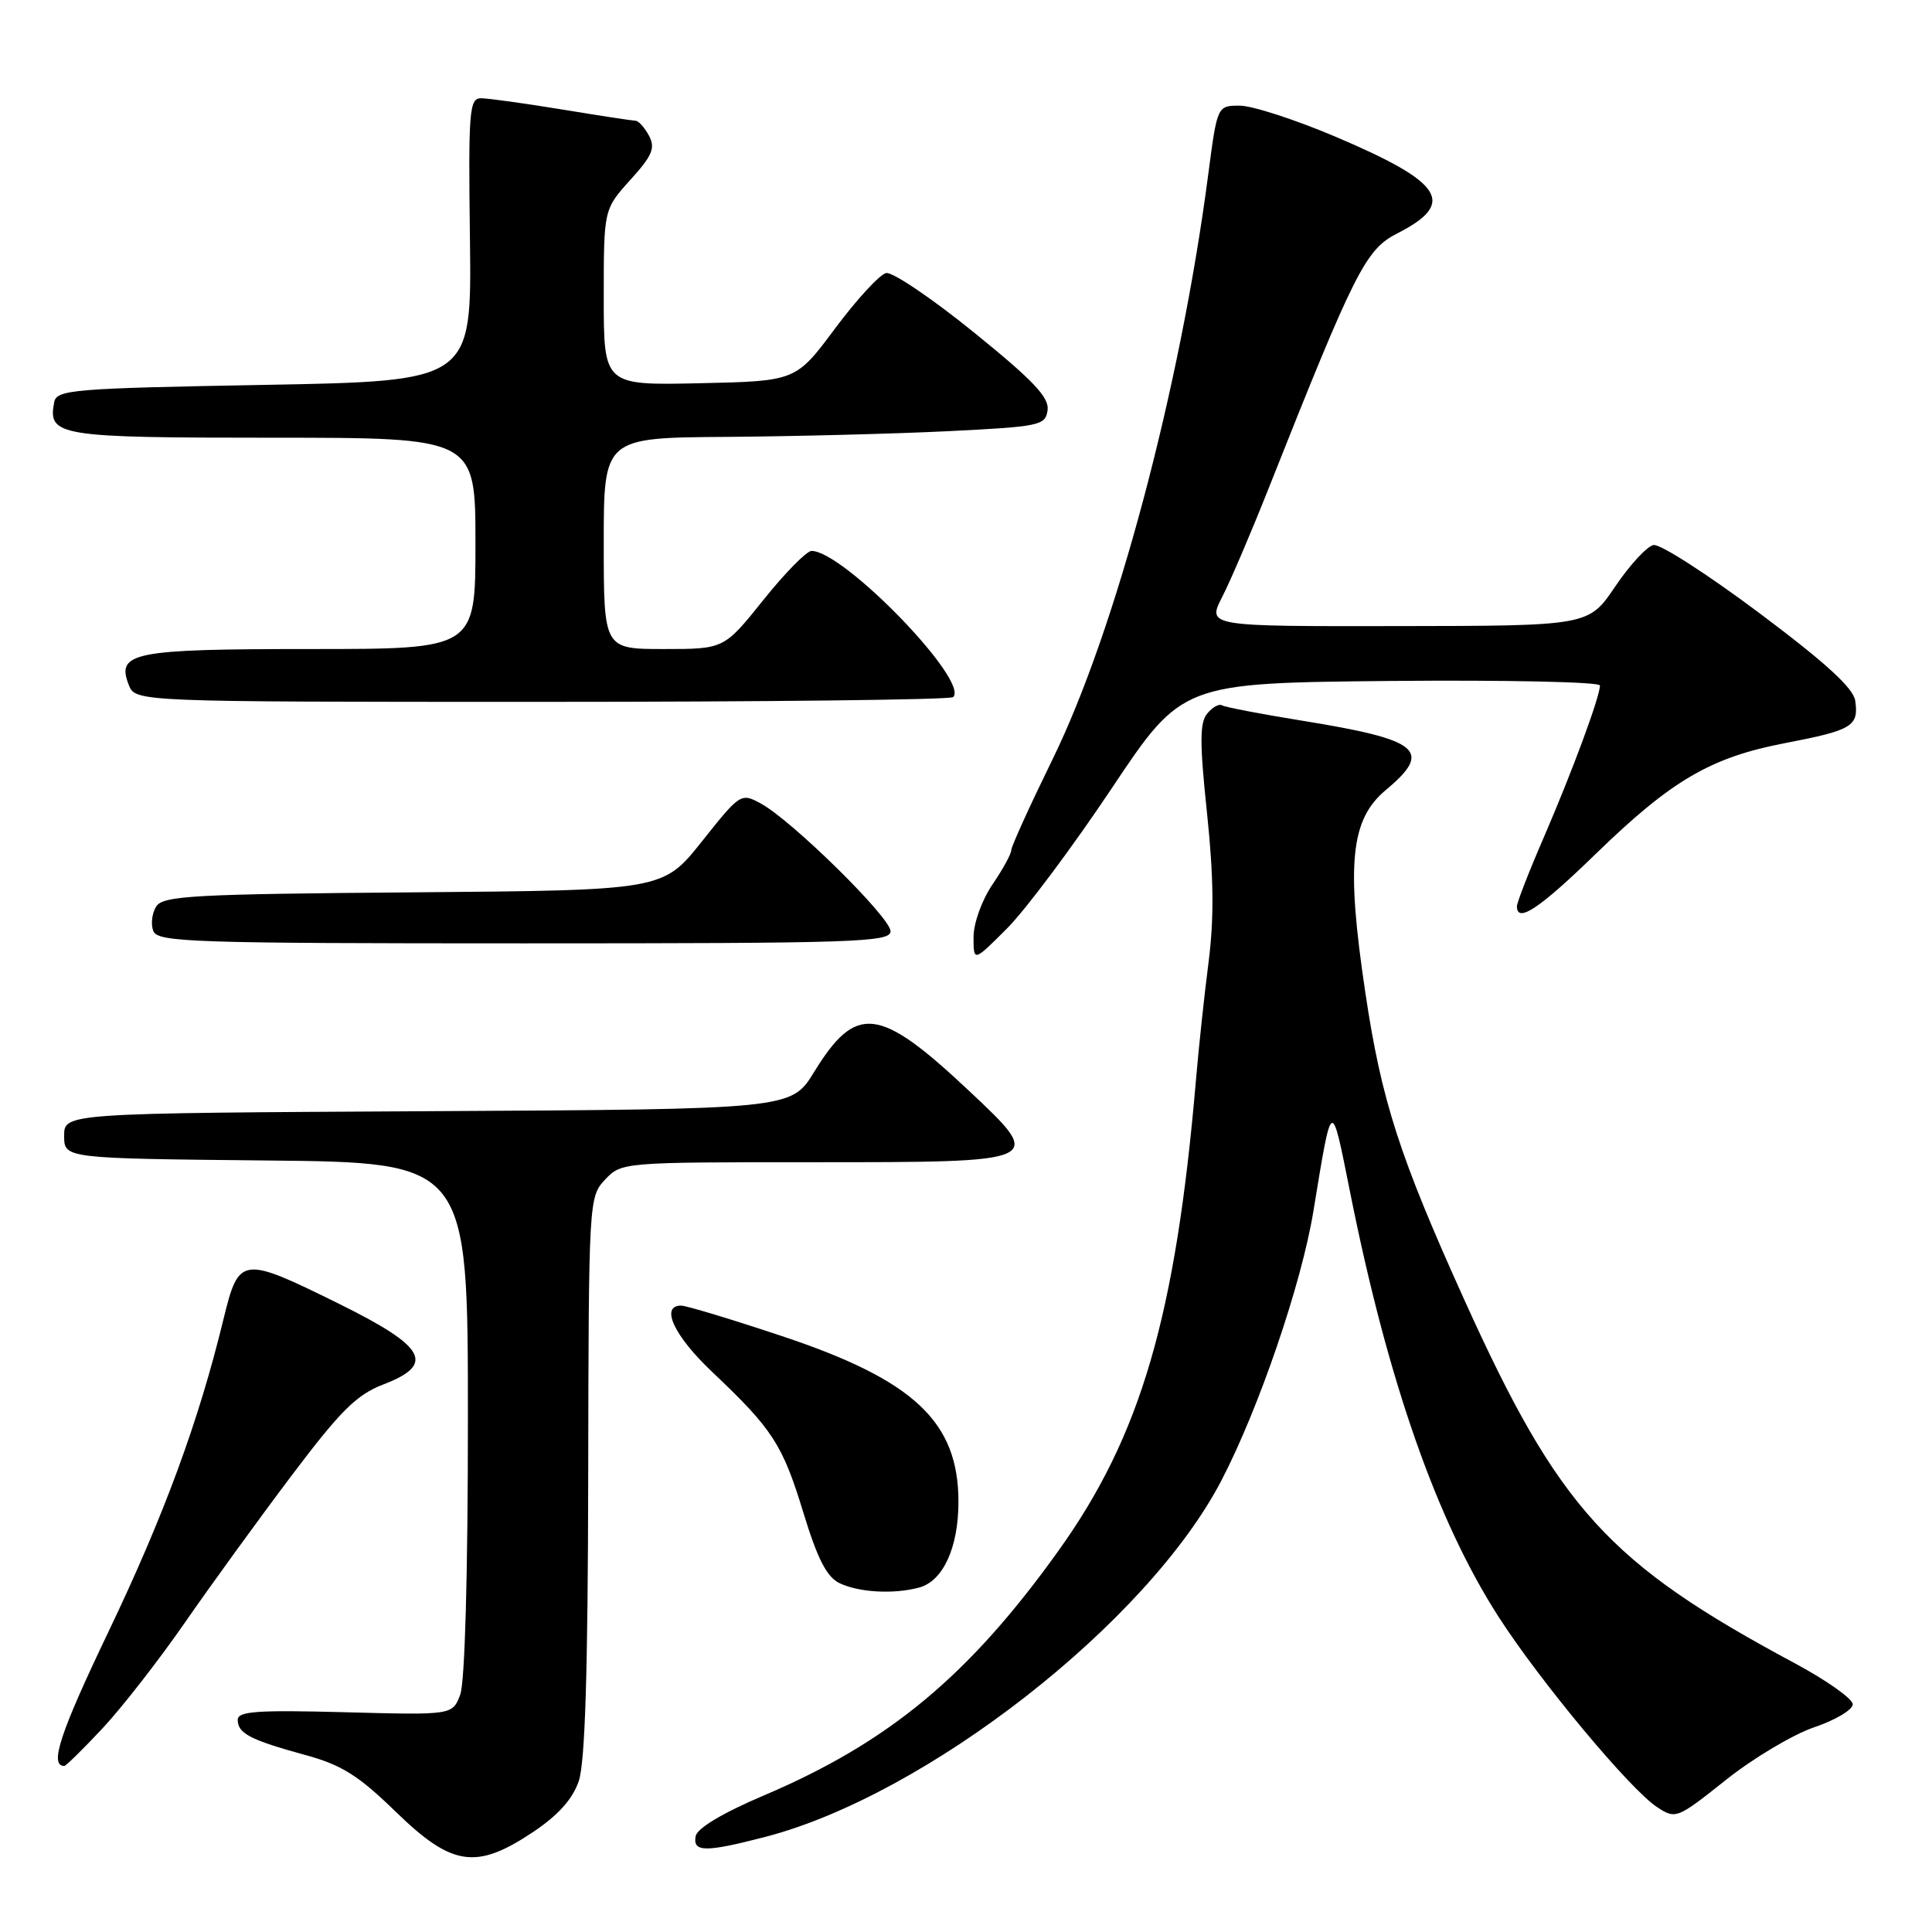 <?xml version="1.0" encoding="UTF-8" standalone="no"?>
<!DOCTYPE svg PUBLIC "-//W3C//DTD SVG 1.1//EN" "http://www.w3.org/Graphics/SVG/1.1/DTD/svg11.dtd" >
<svg xmlns="http://www.w3.org/2000/svg" xmlns:xlink="http://www.w3.org/1999/xlink" version="1.1" viewBox="0 0 256 256">
 <g >
 <path fill="currentColor"
d=" M 70.64 242.75 C 73.96 240.53 75.88 238.39 76.69 236.00 C 77.53 233.55 77.90 221.42 77.94 195.56 C 78.00 159.06 78.03 158.60 80.17 156.31 C 82.34 154.01 82.50 154.00 107.55 154.00 C 138.59 154.00 138.50 154.04 128.38 144.52 C 116.48 133.34 113.46 132.97 107.87 142.05 C 104.84 146.98 104.84 146.98 56.67 147.24 C 8.50 147.50 8.50 147.50 8.50 150.50 C 8.50 153.50 8.50 153.50 35.25 153.77 C 62.00 154.03 62.00 154.03 62.00 187.95 C 62.00 208.67 61.60 222.92 60.98 224.56 C 59.95 227.26 59.95 227.26 45.73 226.88 C 34.06 226.57 31.50 226.75 31.50 227.89 C 31.50 229.68 33.16 230.55 40.43 232.54 C 45.28 233.86 47.48 235.25 52.43 240.06 C 59.90 247.32 63.09 247.79 70.64 242.75 Z  M 101.36 243.41 C 122.74 237.88 152.07 214.98 161.85 196.16 C 166.81 186.63 172.46 170.10 174.03 160.50 C 176.53 145.30 176.37 145.37 178.90 158.00 C 183.89 182.99 190.39 201.54 198.59 214.27 C 204.11 222.84 216.01 237.12 219.57 239.45 C 222.04 241.07 222.21 241.01 228.69 235.85 C 232.32 232.96 237.59 229.82 240.40 228.87 C 243.20 227.92 245.50 226.55 245.50 225.83 C 245.50 225.10 242.04 222.66 237.82 220.39 C 213.10 207.14 206.57 199.96 194.01 172.19 C 185.43 153.21 183.04 145.81 180.91 131.50 C 178.36 114.44 178.95 108.58 183.63 104.68 C 189.89 99.44 188.20 98.03 172.57 95.50 C 167.11 94.62 162.32 93.70 161.93 93.46 C 161.54 93.22 160.66 93.70 159.97 94.54 C 158.96 95.75 158.95 98.39 159.94 107.78 C 160.83 116.28 160.88 121.71 160.14 127.50 C 159.57 131.90 158.83 138.88 158.48 143.00 C 155.80 174.38 151.18 190.24 140.24 205.50 C 128.38 222.06 117.80 230.85 101.23 237.90 C 95.79 240.21 92.38 242.24 92.18 243.30 C 91.77 245.44 93.45 245.46 101.36 243.41 Z  M 13.59 229.01 C 16.15 226.27 21.05 219.98 24.48 215.03 C 27.90 210.09 34.26 201.33 38.60 195.57 C 45.14 186.90 47.24 184.81 50.81 183.44 C 57.72 180.79 56.45 178.46 45.00 172.80 C 31.99 166.37 31.66 166.41 29.61 174.81 C 26.31 188.39 21.74 200.80 14.37 216.22 C 7.93 229.67 6.51 234.00 8.52 234.00 C 8.74 234.00 11.02 231.75 13.59 229.01 Z  M 121.79 210.36 C 124.96 209.51 127.00 205.05 127.00 199.00 C 127.00 188.39 121.12 182.87 103.61 177.04 C 96.95 174.82 90.94 173.00 90.25 173.00 C 87.44 173.00 89.32 177.02 94.39 181.81 C 102.38 189.37 103.69 191.39 106.45 200.43 C 108.32 206.56 109.55 208.96 111.23 209.77 C 113.80 211.01 118.40 211.27 121.79 210.36 Z  M 147.28 104.50 C 156.63 90.50 156.63 90.50 184.32 90.23 C 199.54 90.09 212.00 90.36 212.00 90.83 C 212.00 92.31 208.36 102.15 204.61 110.84 C 202.62 115.42 201.00 119.59 201.00 120.09 C 201.00 122.38 203.97 120.41 211.43 113.16 C 221.52 103.36 226.68 100.35 236.61 98.45 C 245.42 96.76 246.31 96.22 245.83 92.87 C 245.60 91.18 241.94 87.84 233.09 81.21 C 226.26 76.10 219.97 72.05 219.10 72.22 C 218.24 72.38 215.95 74.86 214.02 77.72 C 210.50 82.93 210.50 82.93 185.23 82.96 C 159.96 83.00 159.96 83.00 161.94 79.11 C 163.04 76.97 165.78 70.56 168.04 64.86 C 179.58 35.77 180.94 33.07 185.16 30.92 C 193.03 26.90 191.28 24.19 176.88 18.08 C 171.59 15.84 165.91 14.00 164.27 14.00 C 161.29 14.00 161.29 14.00 160.08 23.25 C 156.37 51.51 147.83 83.55 139.46 100.63 C 136.46 106.76 134.00 112.17 134.00 112.65 C 134.00 113.14 132.88 115.19 131.50 117.21 C 130.09 119.30 129.00 122.32 129.00 124.18 C 129.00 127.47 129.00 127.47 133.47 122.99 C 135.92 120.52 142.14 112.20 147.28 104.50 Z  M 118.00 123.39 C 118.00 121.57 104.95 108.73 100.83 106.48 C 98.18 105.04 98.09 105.10 93.00 111.50 C 87.85 117.97 87.85 117.97 54.78 118.24 C 25.62 118.47 21.60 118.69 20.70 120.11 C 20.14 121.00 19.96 122.46 20.31 123.36 C 20.88 124.85 25.46 125.00 69.47 125.00 C 113.47 125.00 118.00 124.85 118.00 123.39 Z  M 126.30 92.37 C 128.46 90.21 111.78 73.00 107.53 73.00 C 106.89 73.00 104.01 75.92 101.15 79.50 C 95.94 86.00 95.94 86.00 87.97 86.00 C 80.00 86.00 80.00 86.00 80.00 72.00 C 80.00 58.00 80.00 58.00 96.25 57.89 C 105.19 57.82 118.35 57.49 125.50 57.14 C 137.82 56.53 138.52 56.39 138.81 54.35 C 139.05 52.66 136.90 50.40 129.03 44.03 C 123.49 39.54 118.26 36.01 117.42 36.18 C 116.57 36.36 113.54 39.65 110.67 43.50 C 105.46 50.50 105.46 50.50 92.73 50.78 C 80.00 51.06 80.00 51.06 80.00 39.40 C 80.00 27.74 80.00 27.74 83.52 23.84 C 86.45 20.61 86.86 19.61 85.99 17.97 C 85.40 16.89 84.61 16.00 84.21 16.00 C 83.82 15.99 79.45 15.33 74.50 14.51 C 69.55 13.70 64.72 13.03 63.77 13.02 C 62.18 13.00 62.05 14.54 62.27 31.75 C 62.50 50.50 62.50 50.50 35.01 51.00 C 9.57 51.46 7.50 51.63 7.18 53.30 C 6.32 57.78 7.66 58.00 36.12 58.00 C 63.00 58.00 63.00 58.00 63.00 72.00 C 63.00 86.00 63.00 86.00 41.19 86.00 C 17.61 86.00 15.38 86.44 17.06 90.75 C 17.94 93.00 17.94 93.00 71.80 93.00 C 101.43 93.00 125.95 92.72 126.30 92.37 Z "/>
</g>
</svg>